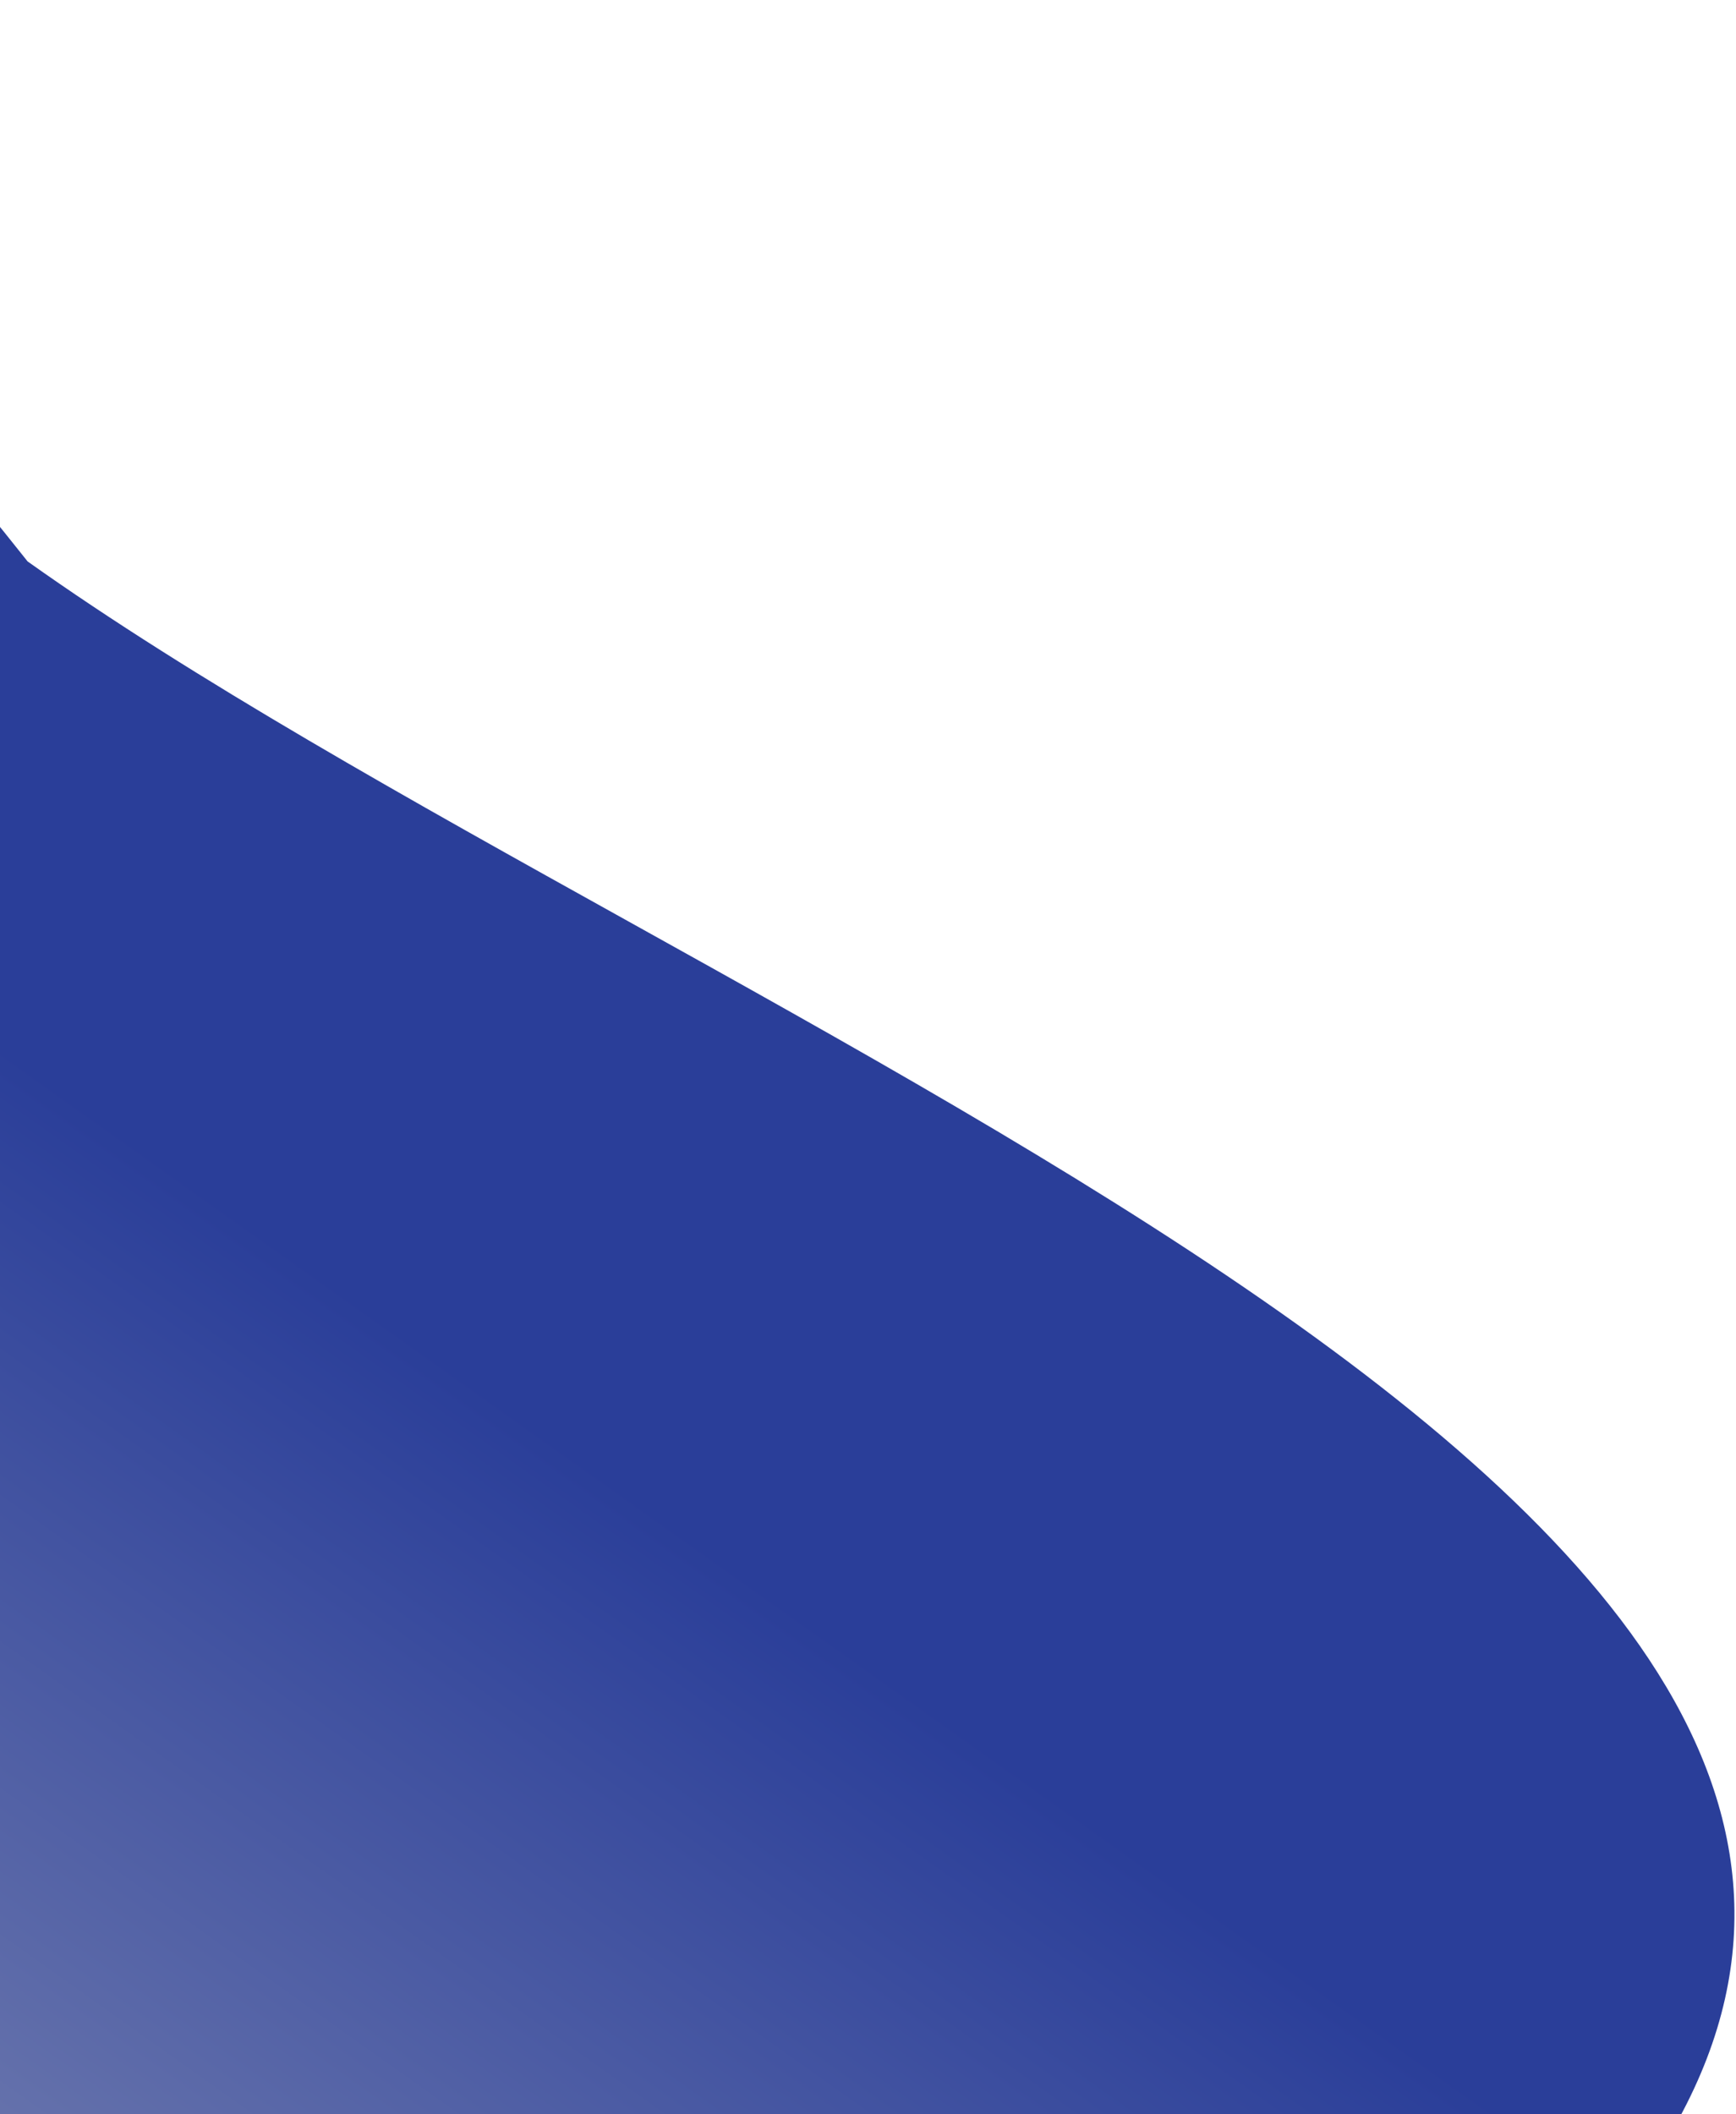 <svg width="460" height="560" viewBox="0 0 460 560" fill="none" xmlns="http://www.w3.org/2000/svg">
<path d="M434.4 577.849C308.846 754.559 -514.361 844.358 -691.448 718.536C-868.535 592.715 -541.963 526.226 -416.409 349.515C-318.301 130.548 -261.619 -190.929 7.311 148.698C184.398 274.519 559.954 401.139 434.4 577.849Z" fill="url(#paint0_linear_46_659)"/>
<defs>
<linearGradient id="paint0_linear_46_659" x1="28.313" y1="296.944" x2="-343.078" y2="819.657" gradientUnits="userSpaceOnUse">
<stop stop-color="#2A3E99"/>
<stop offset="1" stop-color="#CCCCCC"/>
</linearGradient>
</defs>
</svg>

